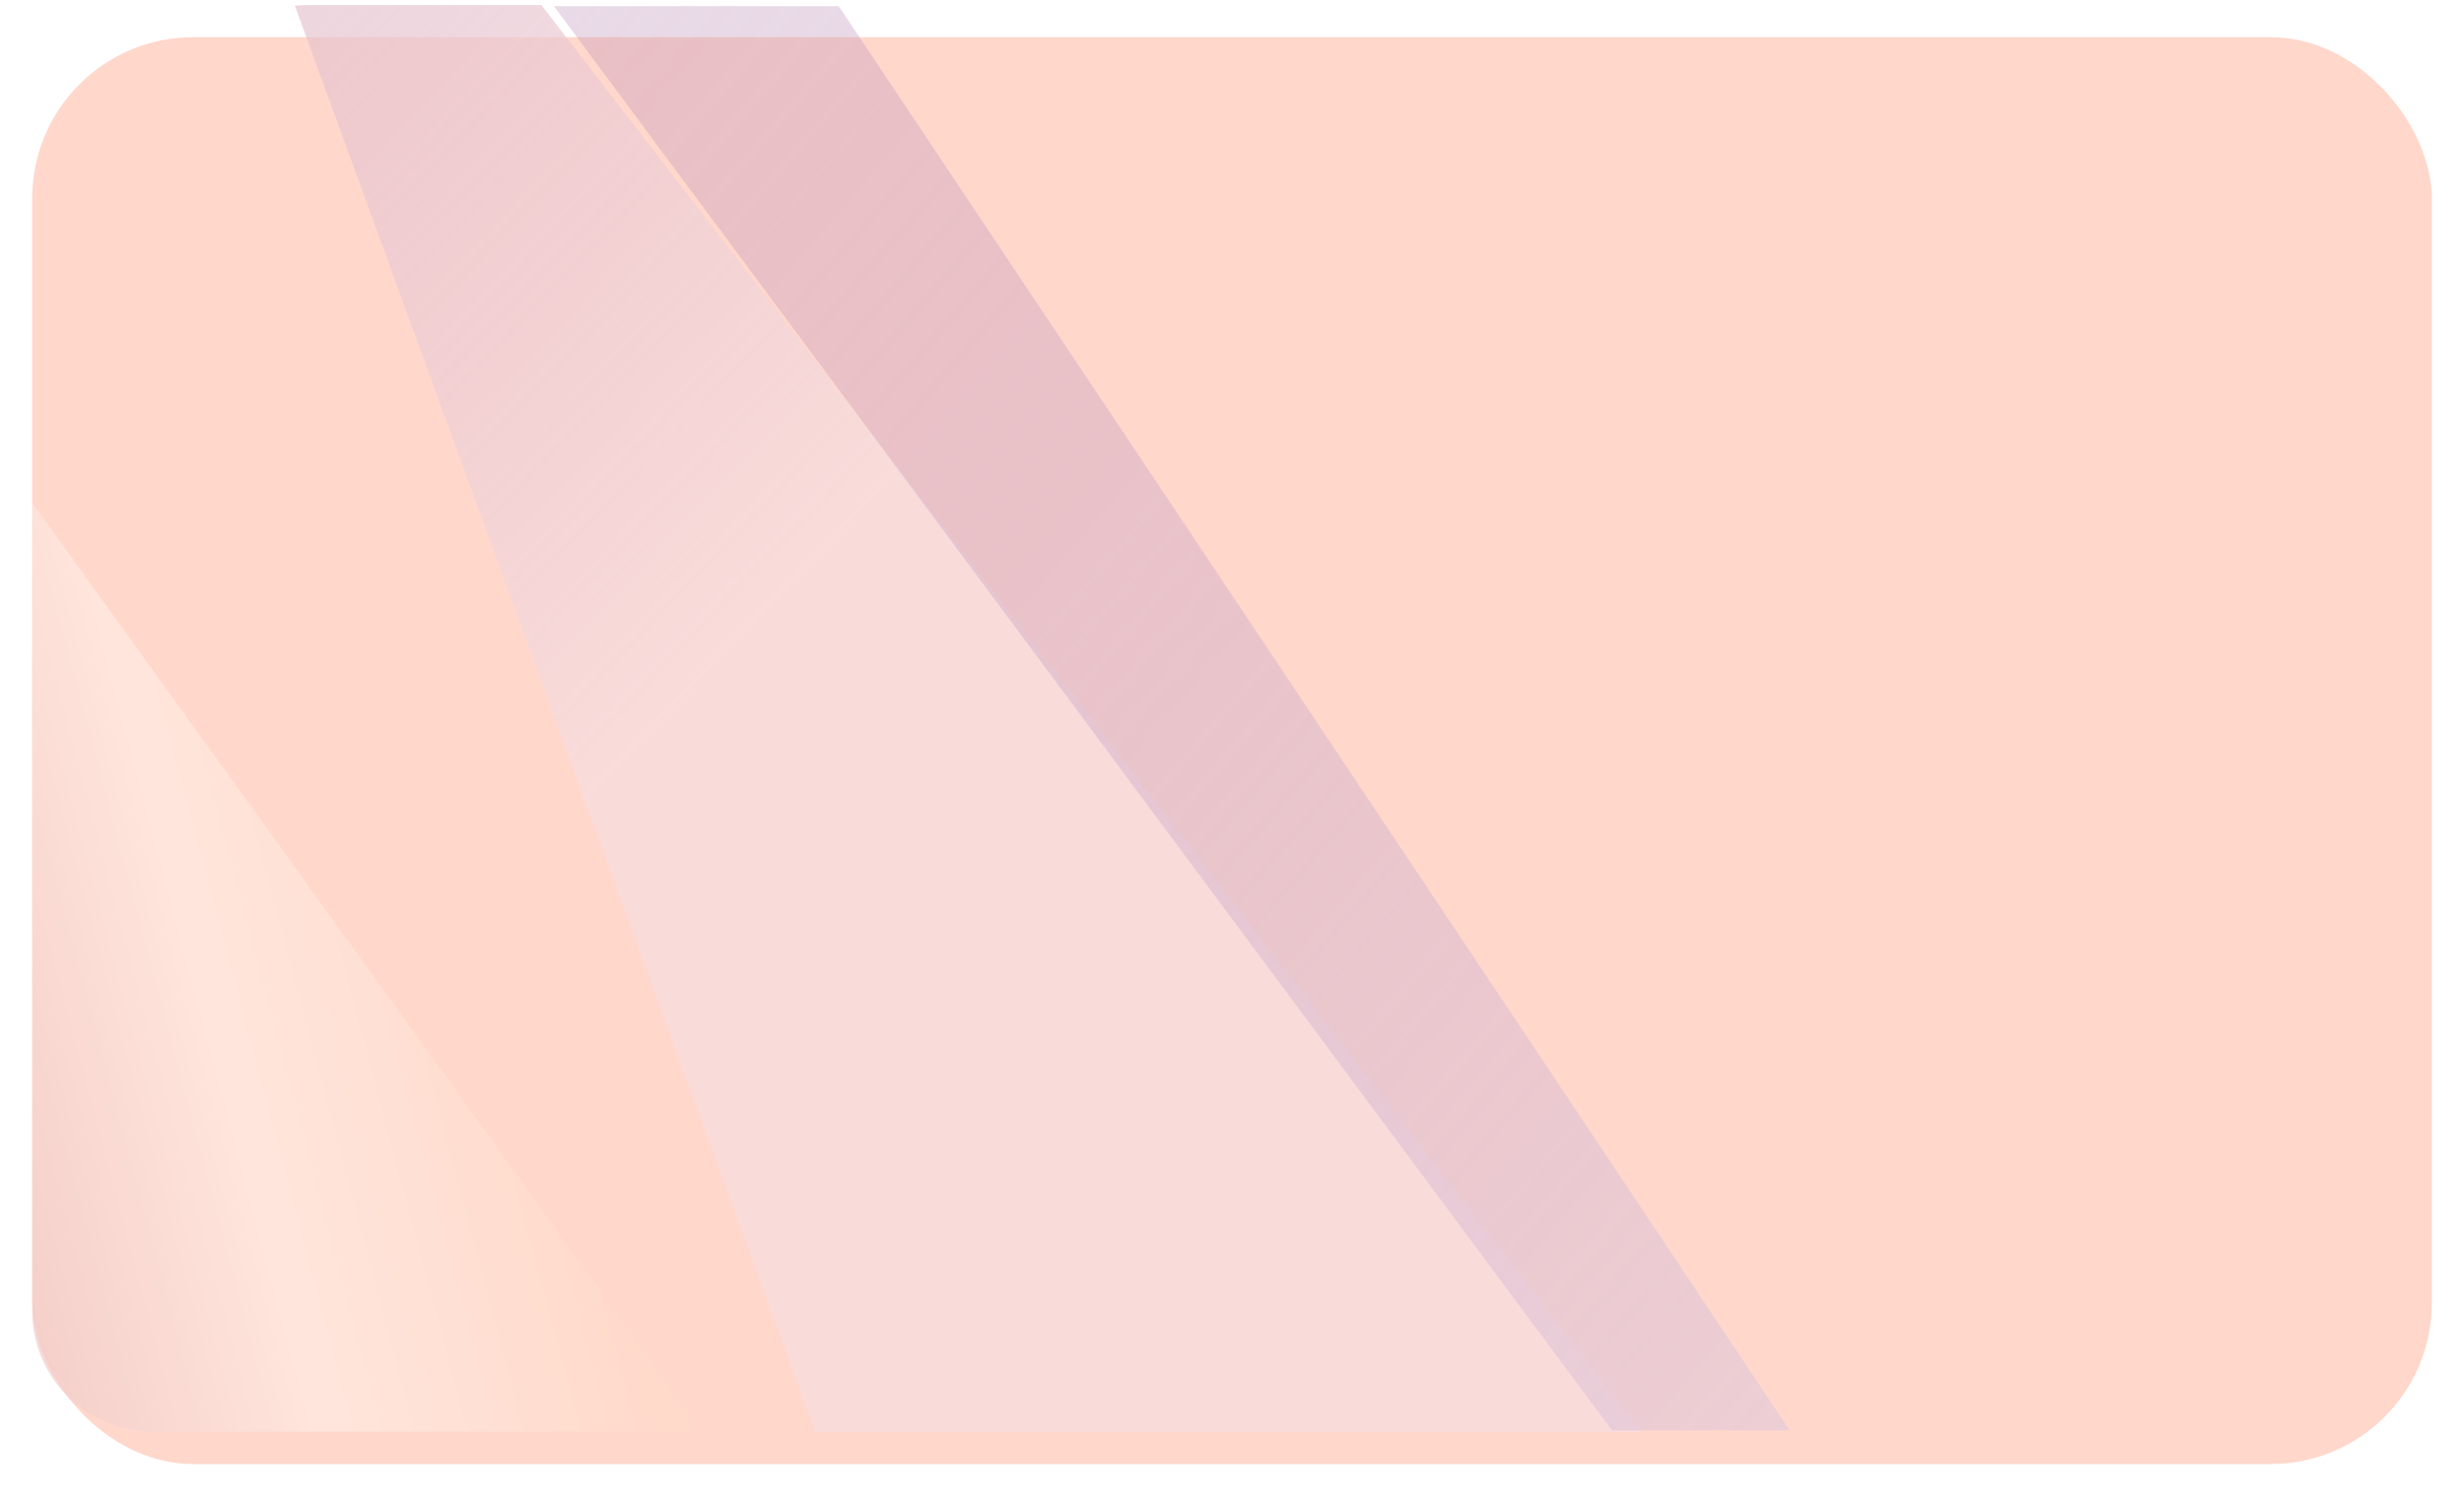 <svg width="306" height="186" viewBox="0 0 306 186" fill="none" xmlns="http://www.w3.org/2000/svg">
<g filter="url(#filter0_d_1015:808)">
<rect x="4" y="0.62" width="298" height="177.209" rx="20" fill="#FFD7CB"/>
</g>
<path fill-rule="evenodd" clip-rule="evenodd" d="M101.245 177.828L36.617 0.699C37.404 0.646 38.199 0.619 39 0.619H67.233L203.806 177.828H101.245Z" fill="url(#paint0_linear_1015:808)" fill-opacity="0.81" style="mix-blend-mode:luminosity"/>
<path fill-rule="evenodd" clip-rule="evenodd" d="M104.151 0.76L68.788 0.76L200.195 177.647L222.256 177.647L104.151 0.76Z" fill="url(#paint1_linear_1015:808)" fill-opacity="0.81" style="mix-blend-mode:hard-light"/>
<path fill-rule="evenodd" clip-rule="evenodd" d="M87.18 177.808H19C10.716 177.808 4 171.093 4 162.808V62.462L87.18 177.808Z" fill="url(#paint2_linear_1015:808)" fill-opacity="0.71"/>
<defs>
<filter id="filter0_d_1015:808" x="0" y="0.62" width="306" height="185.209" filterUnits="userSpaceOnUse" color-interpolation-filters="sRGB">
<feFlood flood-opacity="0" result="BackgroundImageFix"/>
<feColorMatrix in="SourceAlpha" type="matrix" values="0 0 0 0 0 0 0 0 0 0 0 0 0 0 0 0 0 0 127 0" result="hardAlpha"/>
<feOffset dy="4"/>
<feGaussianBlur stdDeviation="2"/>
<feColorMatrix type="matrix" values="0 0 0 0 0 0 0 0 0 0 0 0 0 0 0 0 0 0 0.15 0"/>
<feBlend mode="normal" in2="BackgroundImageFix" result="effect1_dropShadow_1015:808"/>
<feBlend mode="normal" in="SourceGraphic" in2="effect1_dropShadow_1015:808" result="shape"/>
</filter>
<linearGradient id="paint0_linear_1015:808" x1="211.99" y1="523.095" x2="-546.663" y2="-201.464" gradientUnits="userSpaceOnUse">
<stop offset="0.375" stop-color="#F8DDDE"/>
<stop offset="0.839" stop-color="#914686" stop-opacity="0"/>
<stop offset="0.943" stop-color="#914686"/>
<stop offset="1" stop-color="#C04E96" stop-opacity="0.84"/>
</linearGradient>
<linearGradient id="paint1_linear_1015:808" x1="231.448" y1="523.732" x2="-525.764" y2="-128.048" gradientUnits="userSpaceOnUse">
<stop stop-color="#FFFCFD"/>
<stop offset="0.807" stop-color="#914686" stop-opacity="0"/>
<stop offset="0.938" stop-color="#914686"/>
</linearGradient>
<linearGradient id="paint2_linear_1015:808" x1="141.789" y1="108.211" x2="-46.993" y2="158.299" gradientUnits="userSpaceOnUse">
<stop stop-color="#DFA1A8"/>
<stop offset="0.198" stop-color="#FFCCB4"/>
<stop offset="0.594" stop-color="#FFECE3"/>
<stop offset="1" stop-color="#DC9FA5"/>
</linearGradient>
</defs>
</svg>
